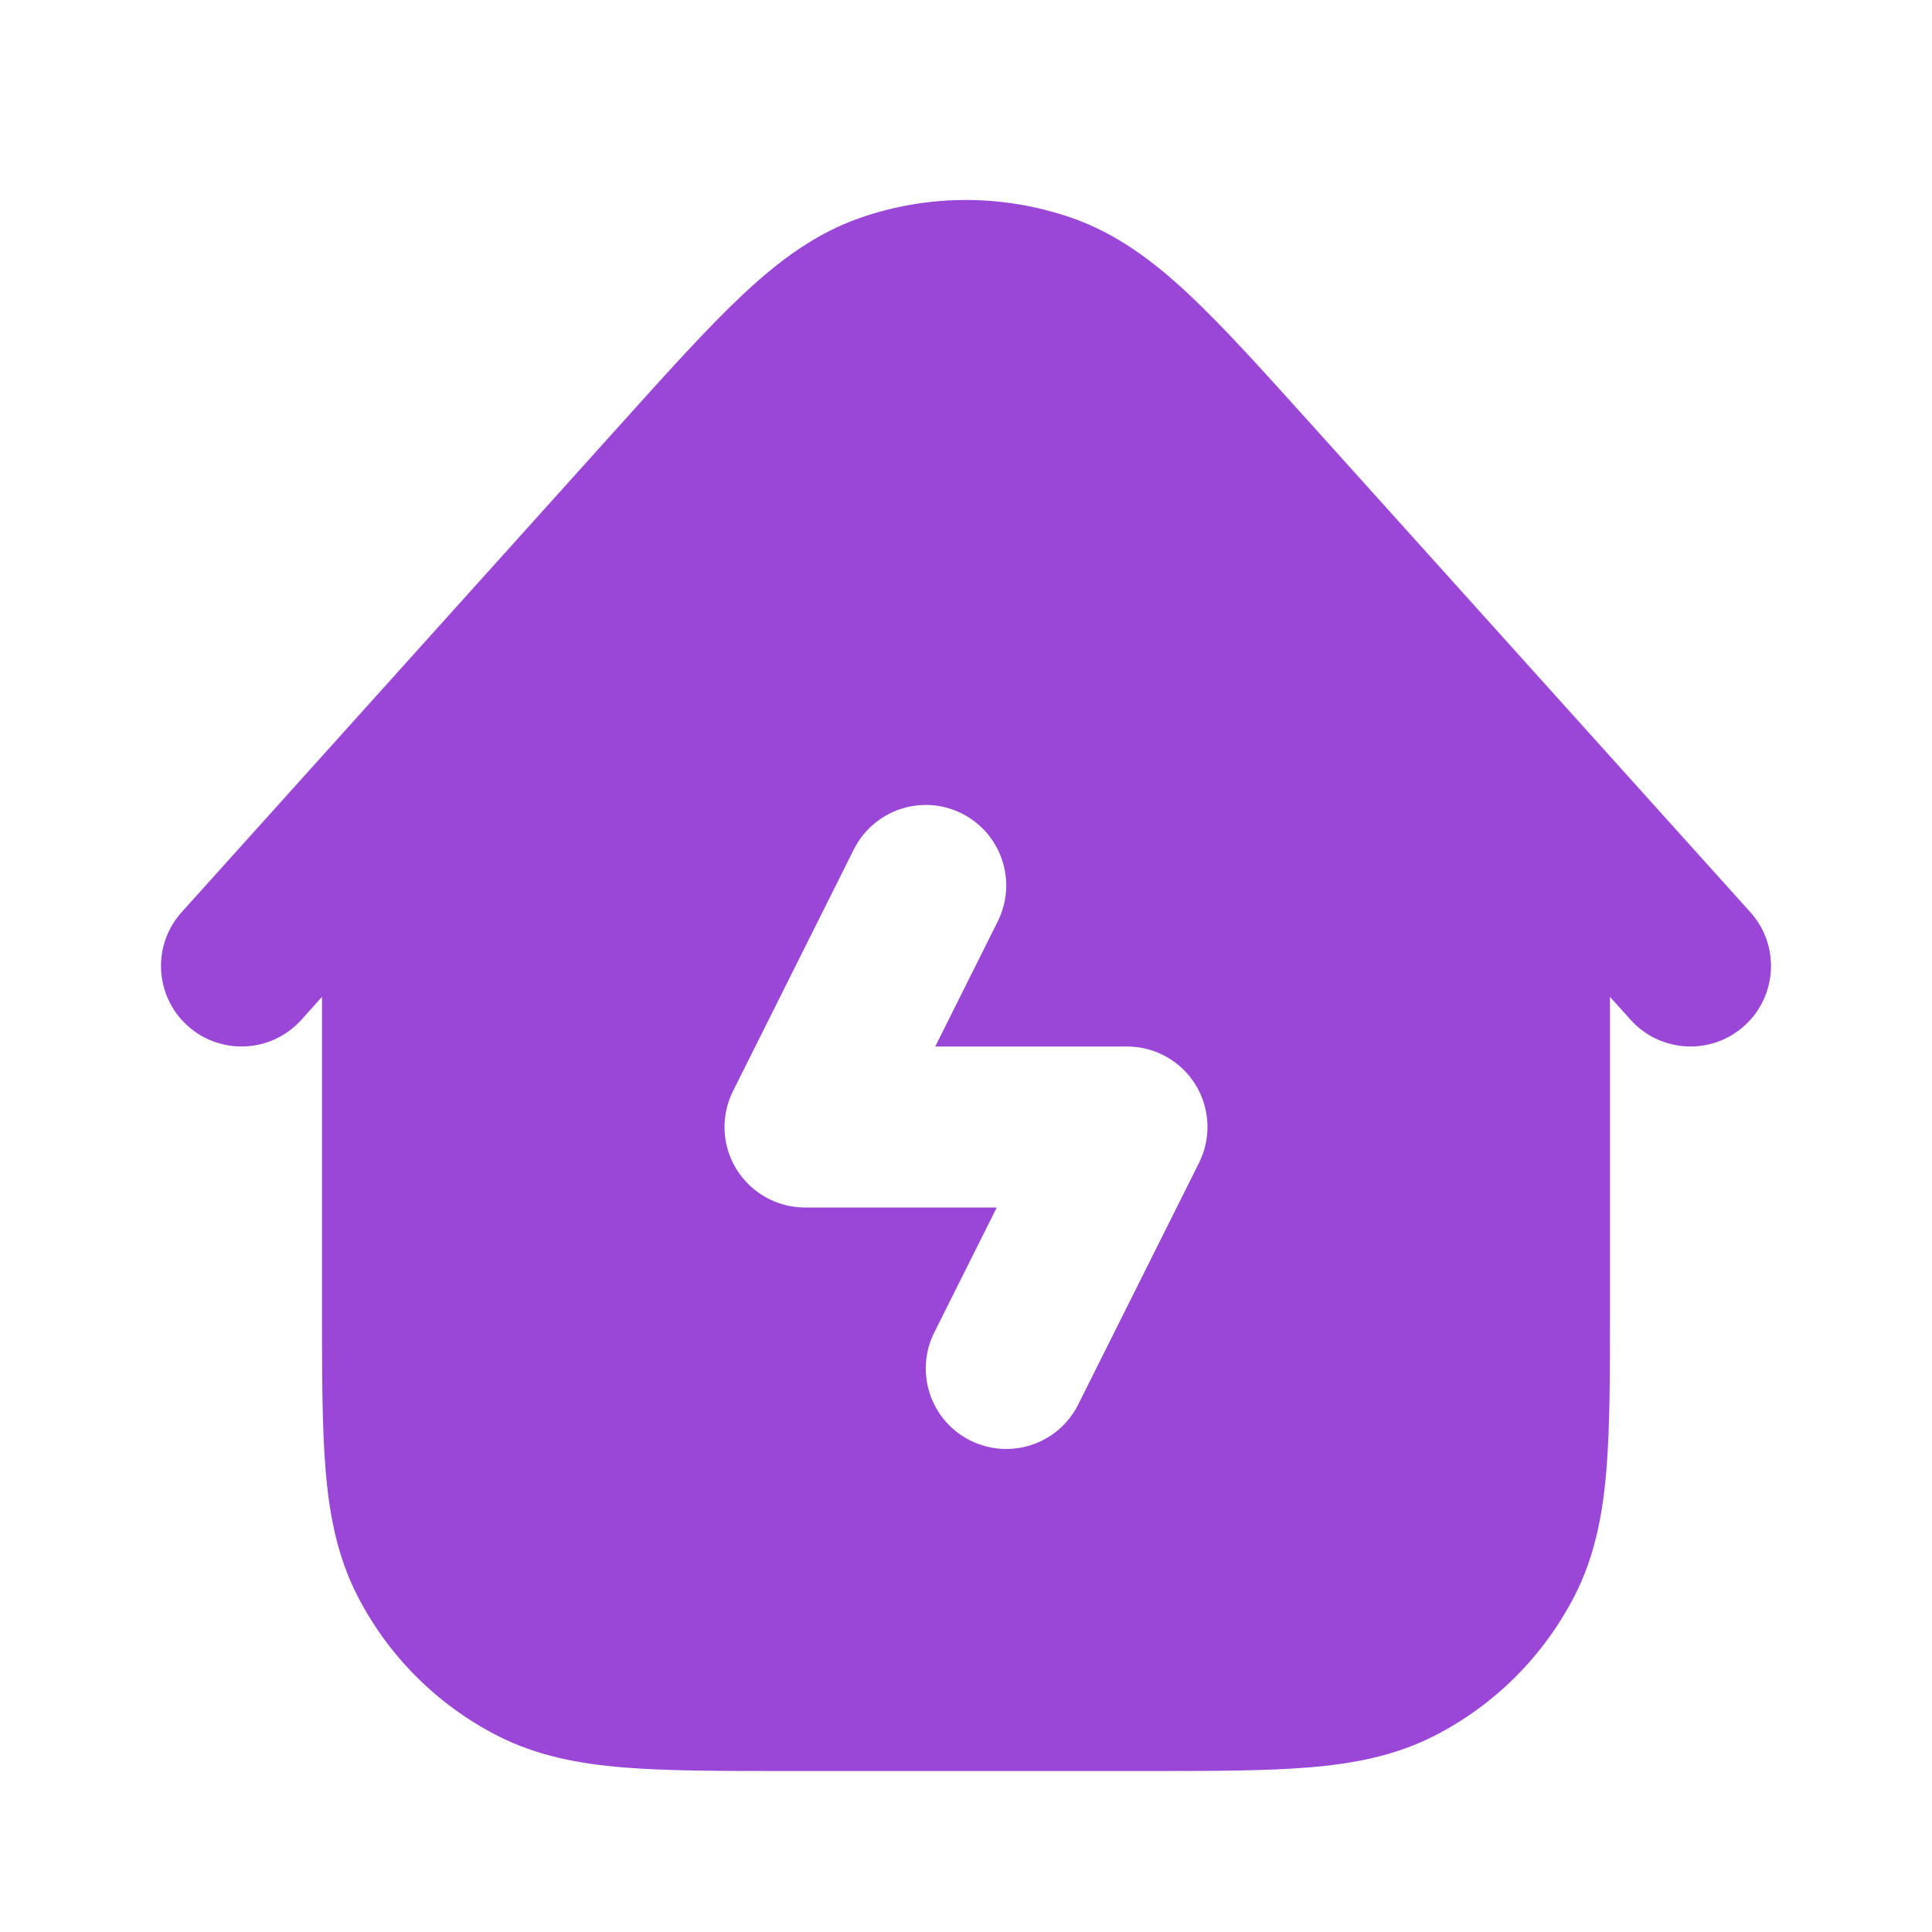 <svg width="24" height="24" viewBox="0 0 24 24" fill="none" xmlns="http://www.w3.org/2000/svg">
<path fill-rule="evenodd" clip-rule="evenodd" d="M10.683 2.707C11.535 2.41 12.462 2.41 13.315 2.707C13.868 2.9 14.324 3.24 14.77 3.658C15.201 4.062 15.688 4.604 16.281 5.262L21.743 11.331C22.113 11.741 22.079 12.374 21.669 12.743C21.259 13.113 20.626 13.079 20.257 12.669L20 12.384V16.241C20 17.046 20 17.71 19.956 18.252C19.91 18.814 19.811 19.331 19.564 19.816C19.18 20.568 18.569 21.18 17.816 21.564C17.331 21.811 16.814 21.91 16.252 21.956C15.711 22 15.046 22 14.241 22H9.759C8.954 22 8.289 22 7.748 21.956C7.186 21.91 6.669 21.811 6.184 21.564C5.431 21.18 4.819 20.568 4.436 19.816C4.189 19.331 4.09 18.814 4.044 18.252C4 17.71 4 17.046 4 16.241L4 12.383L3.743 12.669C3.374 13.079 2.742 13.113 2.331 12.743C1.921 12.374 1.887 11.742 2.257 11.331L7.717 5.263C8.31 4.604 8.797 4.063 9.228 3.659C9.674 3.241 10.13 2.9 10.683 2.707ZM12.394 11.447C12.641 10.953 12.441 10.352 11.947 10.105C11.453 9.858 10.853 10.059 10.606 10.553L9.106 13.553C8.951 13.863 8.967 14.231 9.149 14.525C9.332 14.82 9.653 15 10 15H12.382L11.606 16.552C11.359 17.047 11.559 17.647 12.053 17.894C12.547 18.141 13.147 17.941 13.394 17.447L14.894 14.447C15.049 14.137 15.033 13.769 14.851 13.474C14.668 13.179 14.347 13 14 13H11.618L12.394 11.447Z" fill="#9A46D7"/>
</svg>
